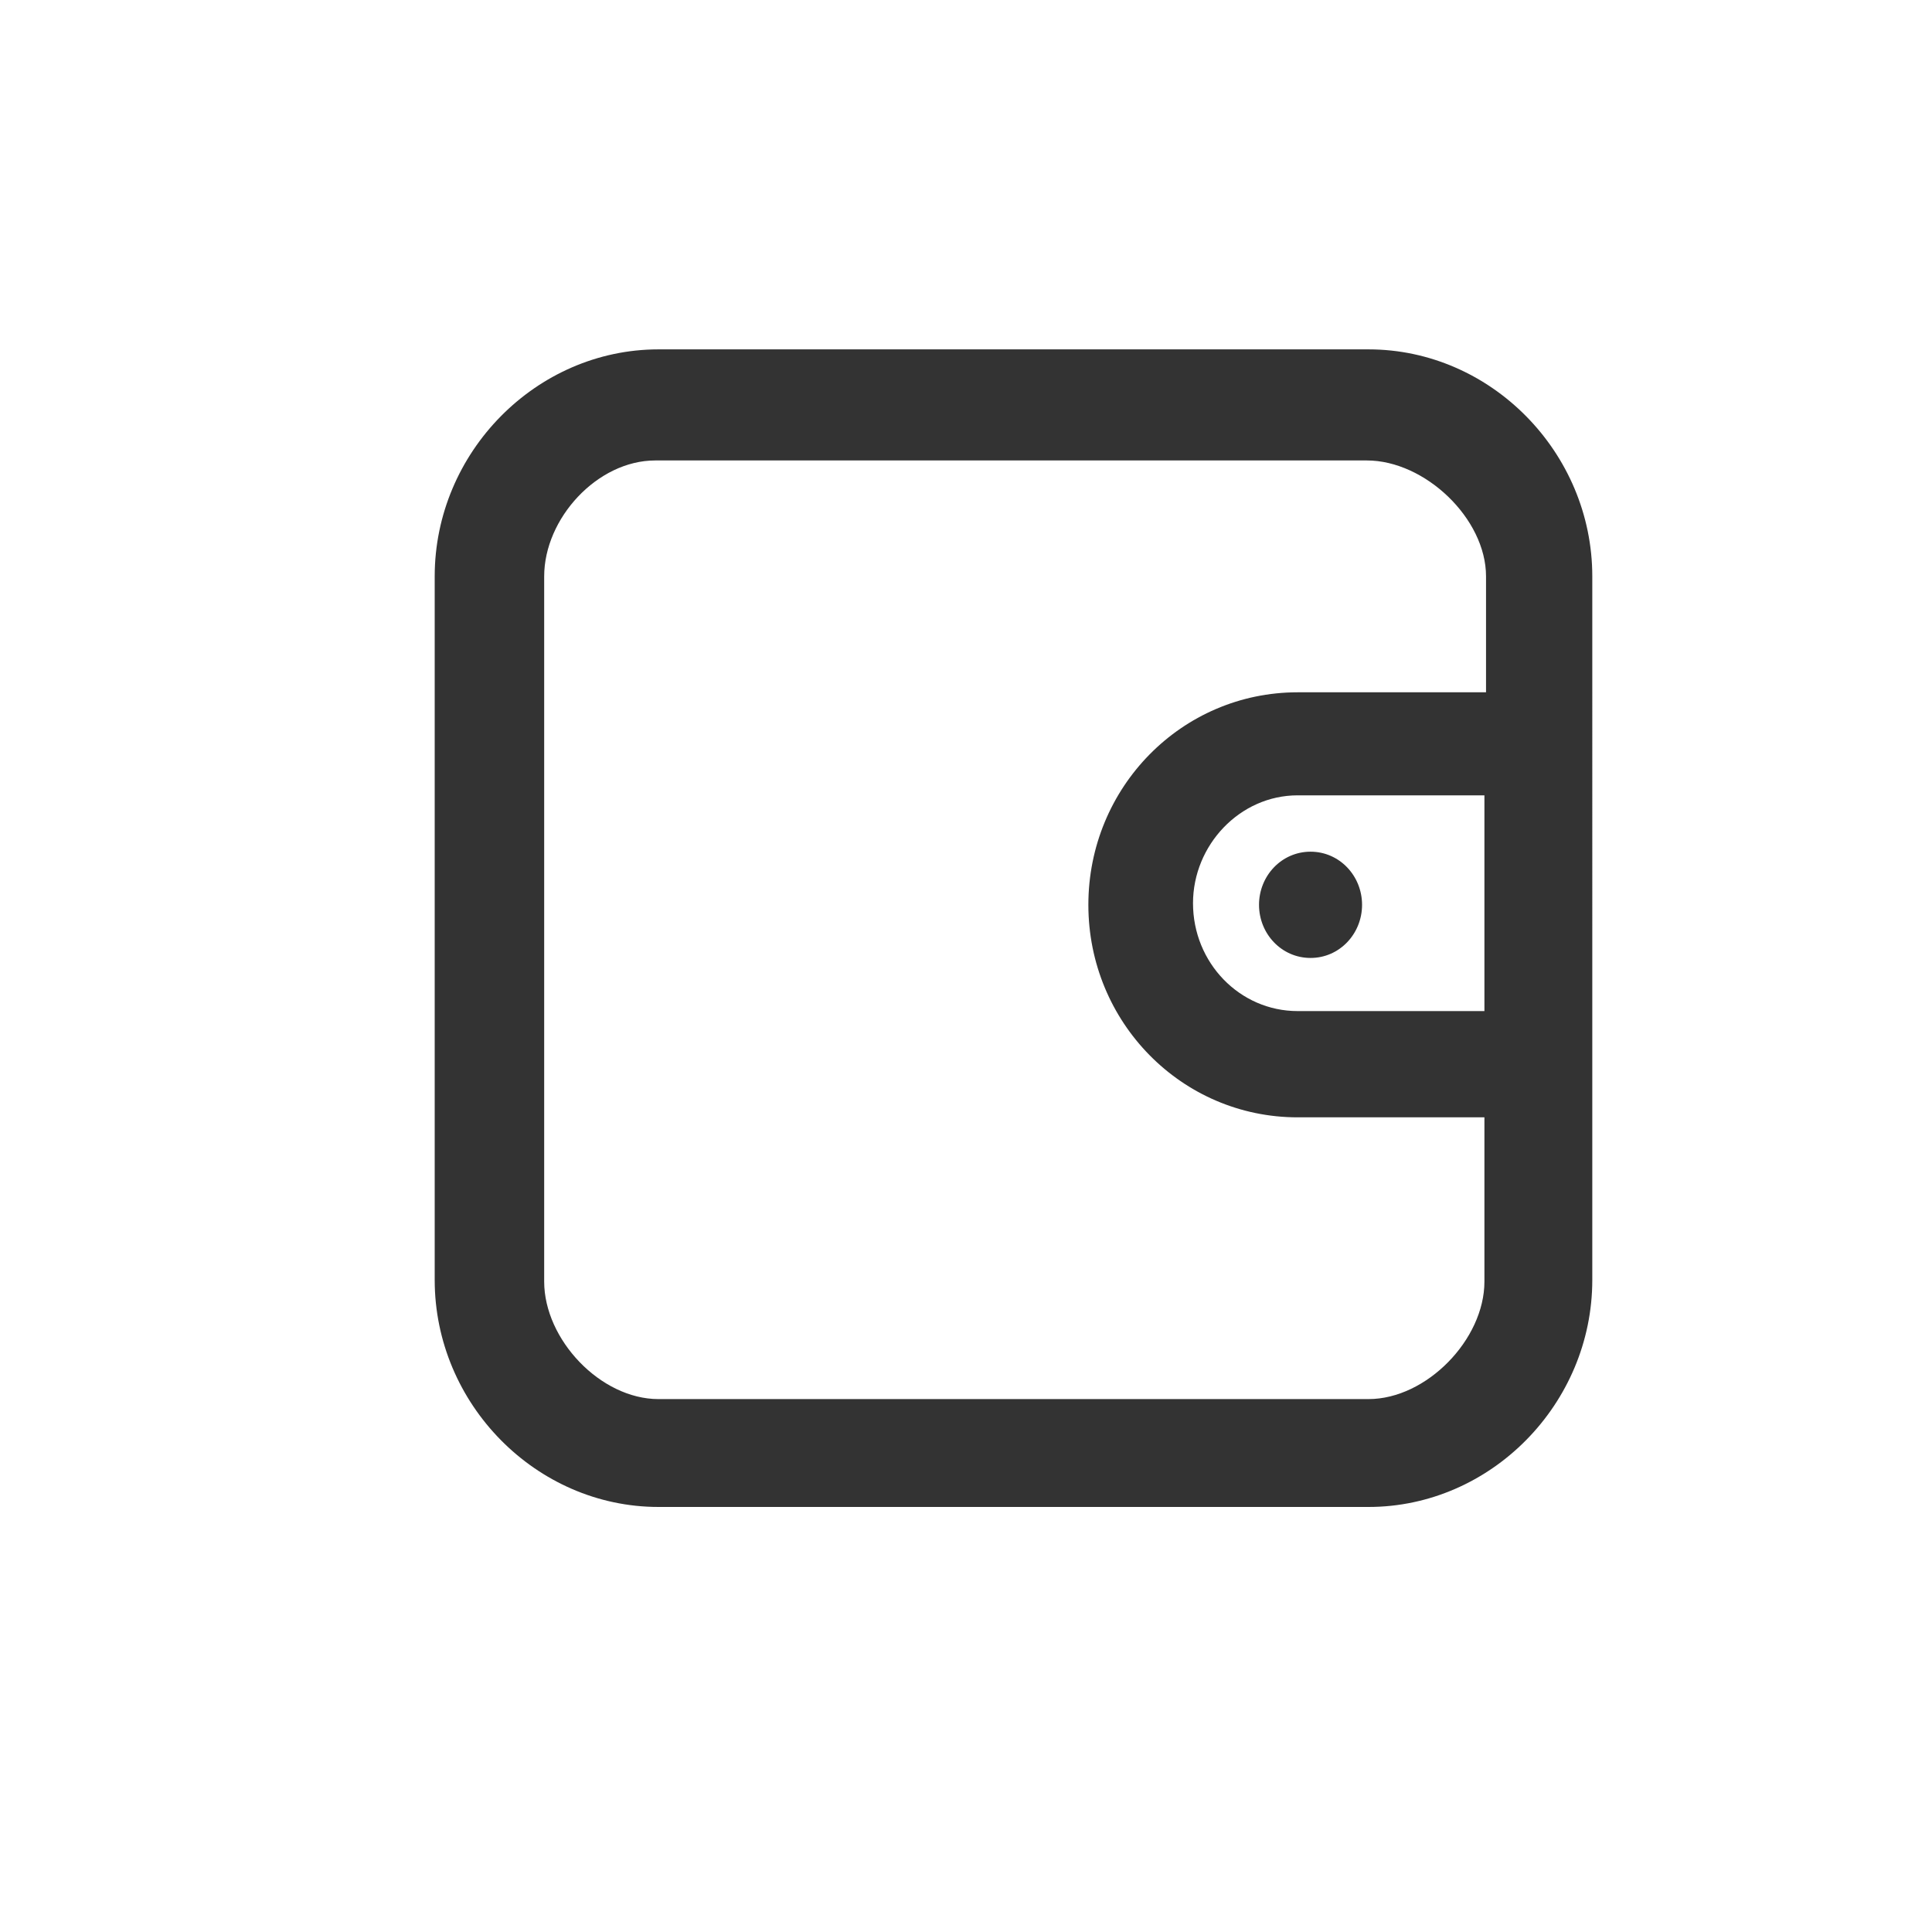 <?xml version="1.0" encoding="utf-8"?>
<!-- Generator: Adobe Illustrator 23.0.1, SVG Export Plug-In . SVG Version: 6.00 Build 0)  -->
<svg version="1.1" id="图层_1" xmlns="http://www.w3.org/2000/svg" xmlns:xlink="http://www.w3.org/1999/xlink" x="0px" y="0px"
	 viewBox="0 0 120 120" style="enable-background:new 0 0 120 120;" xml:space="preserve">
<style type="text/css">
	.st0{fill:#333333;}
</style>
<g>
	<path class="st0" d="M85,21.7H40.9c-7.6,0-13.9,6.4-13.9,14.1v43.7c0,7.7,6.3,14.1,13.9,14.1H85c7.6,0,13.9-6.4,13.9-14.1V35.8
		C98.9,28.1,92.6,21.7,85,21.7z M92.2,62.8H80.6c-3.6,0-6.5-3-6.5-6.7c0-3.6,2.9-6.7,6.5-6.7h11.6V62.8z M92.2,43H80.6
		c-7.2,0-13,5.9-13,13.2c0,7.3,5.8,13.2,13,13.2h11.6v10.2c0,3.6-3.6,7.3-7.2,7.3H40.9c-3.6,0-7.1-3.7-7.1-7.3V35.8
		c0-3.6,3.3-7.2,6.9-7.2h44.2c3.6,0,7.4,3.6,7.4,7.2V43z M78.2,56.2L78.2,56.2c0,1.8,1.4,3.3,3.2,3.3c1.8,0,3.2-1.5,3.2-3.3v0
		c0-1.8-1.4-3.3-3.2-3.3S78.2,54.4,78.2,56.2z"/>
</g>
</svg>
